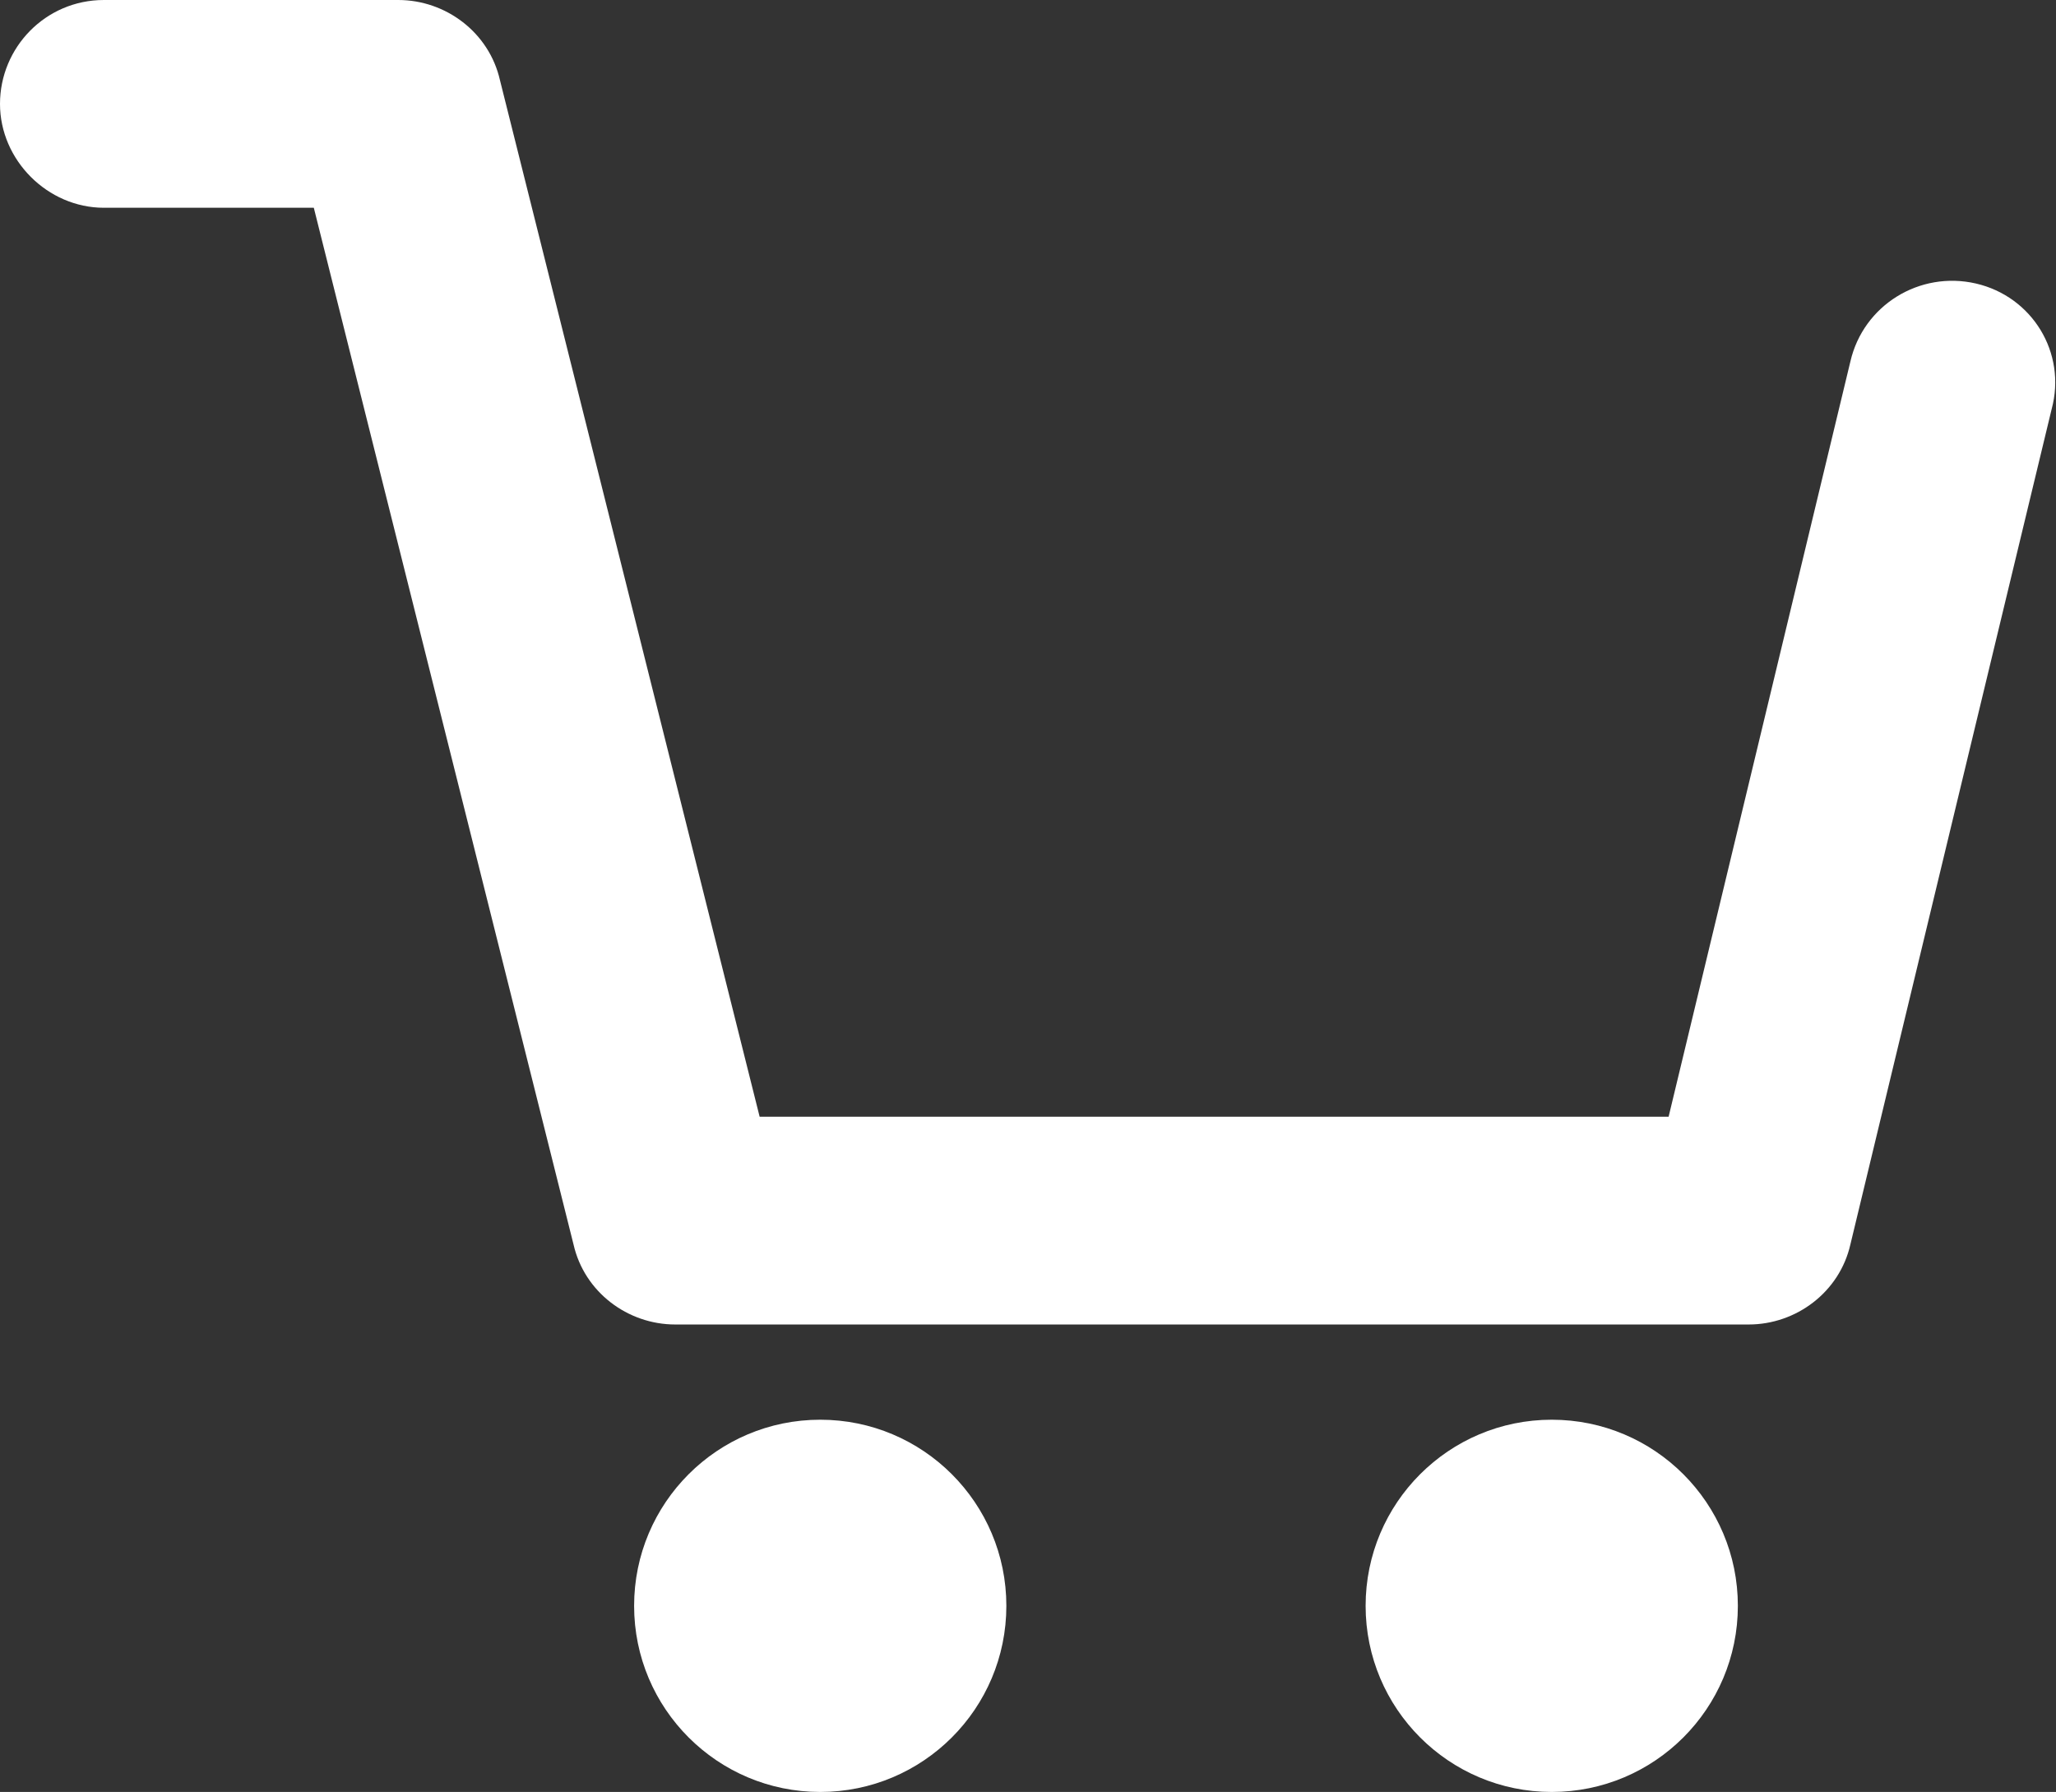 <?xml version="1.0" encoding="utf-8"?>
<!-- Generator: Adobe Illustrator 24.0.2, SVG Export Plug-In . SVG Version: 6.00 Build 0)  -->
<svg version="1.1" xmlns="http://www.w3.org/2000/svg" xmlns:xlink="http://www.w3.org/1999/xlink" x="0px" y="0px"
	 viewBox="0 0 95 82.8" style="fill: #fff; enable-background:new 0 0 95 82.8;" xml:space="preserve">
<rect x="0" y="0" width="95" height="82.8" fill="#333333" stroke="none"/>
<g id="Layer_2">
</g>
<g id="Layer_1">
	<g>
		<path d="M91.3,13.1c-2.6-0.6-5.2,1-5.8,3.6l-8.4,34.9h-42l-12-47.9C22.6,1.5,20.6,0,18.4,0H4.8C2.1,0,0,2.2,0,4.8s2.2,4.8,4.8,4.8
			h9.7l12,47.9c0.5,2.2,2.5,3.7,4.7,3.7h49.6c2.2,0,4.2-1.5,4.7-3.7l9.3-38.6C95.5,16.3,93.9,13.7,91.3,13.1z"/>
		<circle cx="37.9" cy="74.2" r="8.6"/>
		<circle cx="71.7" cy="74.2" r="8.6"/>
	</g>
</g>
</svg>
